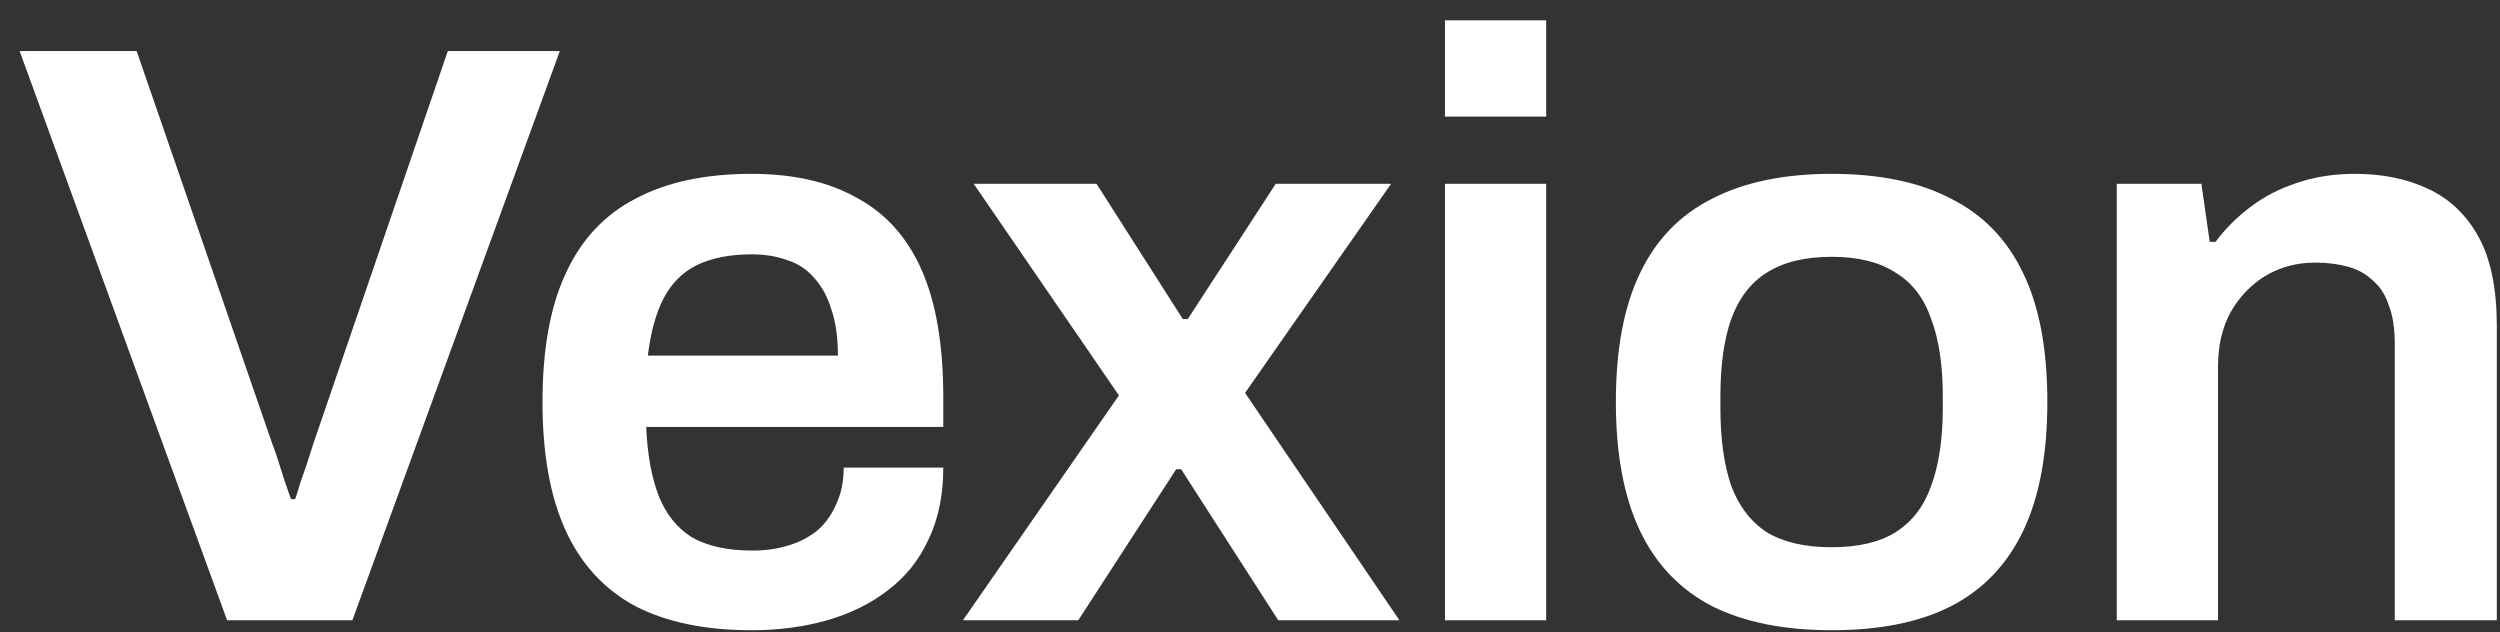 <svg width="87" height="22" viewBox="0 0 87 22" fill="none" xmlns="http://www.w3.org/2000/svg">
<rect x="0" y="0" width="87" height="22" fill="#333333" stroke="none"/>
<path d="M7.903 21.585L0.683 1.776H4.755L9.462 15.406C9.539 15.598 9.616 15.82 9.693 16.07C9.77 16.32 9.847 16.561 9.924 16.792C10.001 17.004 10.068 17.196 10.126 17.369H10.271C10.328 17.215 10.386 17.032 10.444 16.821C10.521 16.609 10.598 16.388 10.675 16.157C10.752 15.906 10.829 15.666 10.906 15.435L15.584 1.776H19.482L12.263 21.585H7.903ZM26.156 21.932C24.539 21.932 23.191 21.653 22.113 21.095C21.035 20.517 20.226 19.641 19.687 18.467C19.148 17.292 18.879 15.8 18.879 13.991C18.879 12.162 19.148 10.67 19.687 9.515C20.226 8.34 21.035 7.474 22.113 6.916C23.191 6.338 24.539 6.05 26.156 6.05C27.619 6.05 28.841 6.329 29.823 6.887C30.824 7.426 31.575 8.263 32.075 9.399C32.576 10.535 32.826 12.008 32.826 13.818V14.857H22.488C22.527 15.8 22.671 16.599 22.922 17.254C23.172 17.889 23.557 18.37 24.077 18.698C24.616 19.006 25.318 19.16 26.185 19.16C26.627 19.16 27.041 19.102 27.426 18.986C27.811 18.871 28.148 18.698 28.437 18.467C28.726 18.216 28.947 17.908 29.101 17.543C29.274 17.177 29.361 16.753 29.361 16.272H32.826C32.826 17.235 32.653 18.072 32.307 18.784C31.979 19.497 31.508 20.084 30.892 20.546C30.295 21.008 29.592 21.354 28.784 21.585C27.975 21.817 27.099 21.932 26.156 21.932ZM22.546 12.374H29.159C29.159 11.738 29.082 11.199 28.928 10.757C28.793 10.314 28.591 9.948 28.322 9.659C28.071 9.37 27.763 9.168 27.397 9.053C27.032 8.918 26.618 8.851 26.156 8.851C25.405 8.851 24.77 8.976 24.25 9.226C23.749 9.476 23.364 9.861 23.095 10.381C22.825 10.901 22.642 11.565 22.546 12.374ZM33.51 21.585L38.939 13.76L33.885 6.396H38.159L41.162 11.103H41.335L44.396 6.396H48.41L43.328 13.673L48.699 21.585H44.483L41.104 16.33H40.931L37.524 21.585H33.51ZM50.284 4.057V0.707H53.807V4.057H50.284ZM50.284 21.585V6.396H53.807V21.585H50.284ZM63.74 21.932C62.084 21.932 60.698 21.653 59.581 21.095C58.465 20.517 57.627 19.641 57.069 18.467C56.511 17.292 56.232 15.8 56.232 13.991C56.232 12.162 56.511 10.67 57.069 9.515C57.627 8.34 58.465 7.474 59.581 6.916C60.698 6.338 62.084 6.05 63.74 6.05C65.415 6.05 66.801 6.338 67.898 6.916C69.015 7.474 69.852 8.34 70.41 9.515C70.969 10.67 71.248 12.162 71.248 13.991C71.248 15.8 70.969 17.292 70.41 18.467C69.852 19.641 69.015 20.517 67.898 21.095C66.801 21.653 65.415 21.932 63.74 21.932ZM63.74 19.044C64.664 19.044 65.405 18.871 65.963 18.524C66.541 18.159 66.955 17.62 67.205 16.907C67.475 16.176 67.609 15.271 67.609 14.193V13.789C67.609 12.71 67.475 11.815 67.205 11.103C66.955 10.371 66.541 9.832 65.963 9.486C65.405 9.12 64.664 8.937 63.74 8.937C62.816 8.937 62.065 9.12 61.487 9.486C60.929 9.832 60.515 10.371 60.246 11.103C59.995 11.815 59.87 12.71 59.87 13.789V14.193C59.87 15.271 59.995 16.176 60.246 16.907C60.515 17.62 60.929 18.159 61.487 18.524C62.065 18.871 62.816 19.044 63.74 19.044ZM73.664 21.585V6.396H76.609L76.898 8.417H77.1C77.447 7.955 77.851 7.551 78.313 7.205C78.794 6.839 79.333 6.56 79.93 6.367C80.546 6.155 81.22 6.05 81.951 6.05C82.914 6.05 83.761 6.223 84.493 6.569C85.243 6.916 85.831 7.474 86.254 8.244C86.678 9.014 86.889 10.044 86.889 11.334V21.585H83.338V11.969C83.338 11.43 83.27 10.988 83.135 10.641C83.02 10.275 82.837 9.986 82.587 9.775C82.356 9.544 82.067 9.38 81.72 9.284C81.374 9.188 80.989 9.139 80.565 9.139C79.93 9.139 79.353 9.293 78.833 9.601C78.332 9.909 77.928 10.333 77.62 10.872C77.331 11.411 77.187 12.037 77.187 12.749V21.585H73.664Z" fill="white"/>
</svg>
